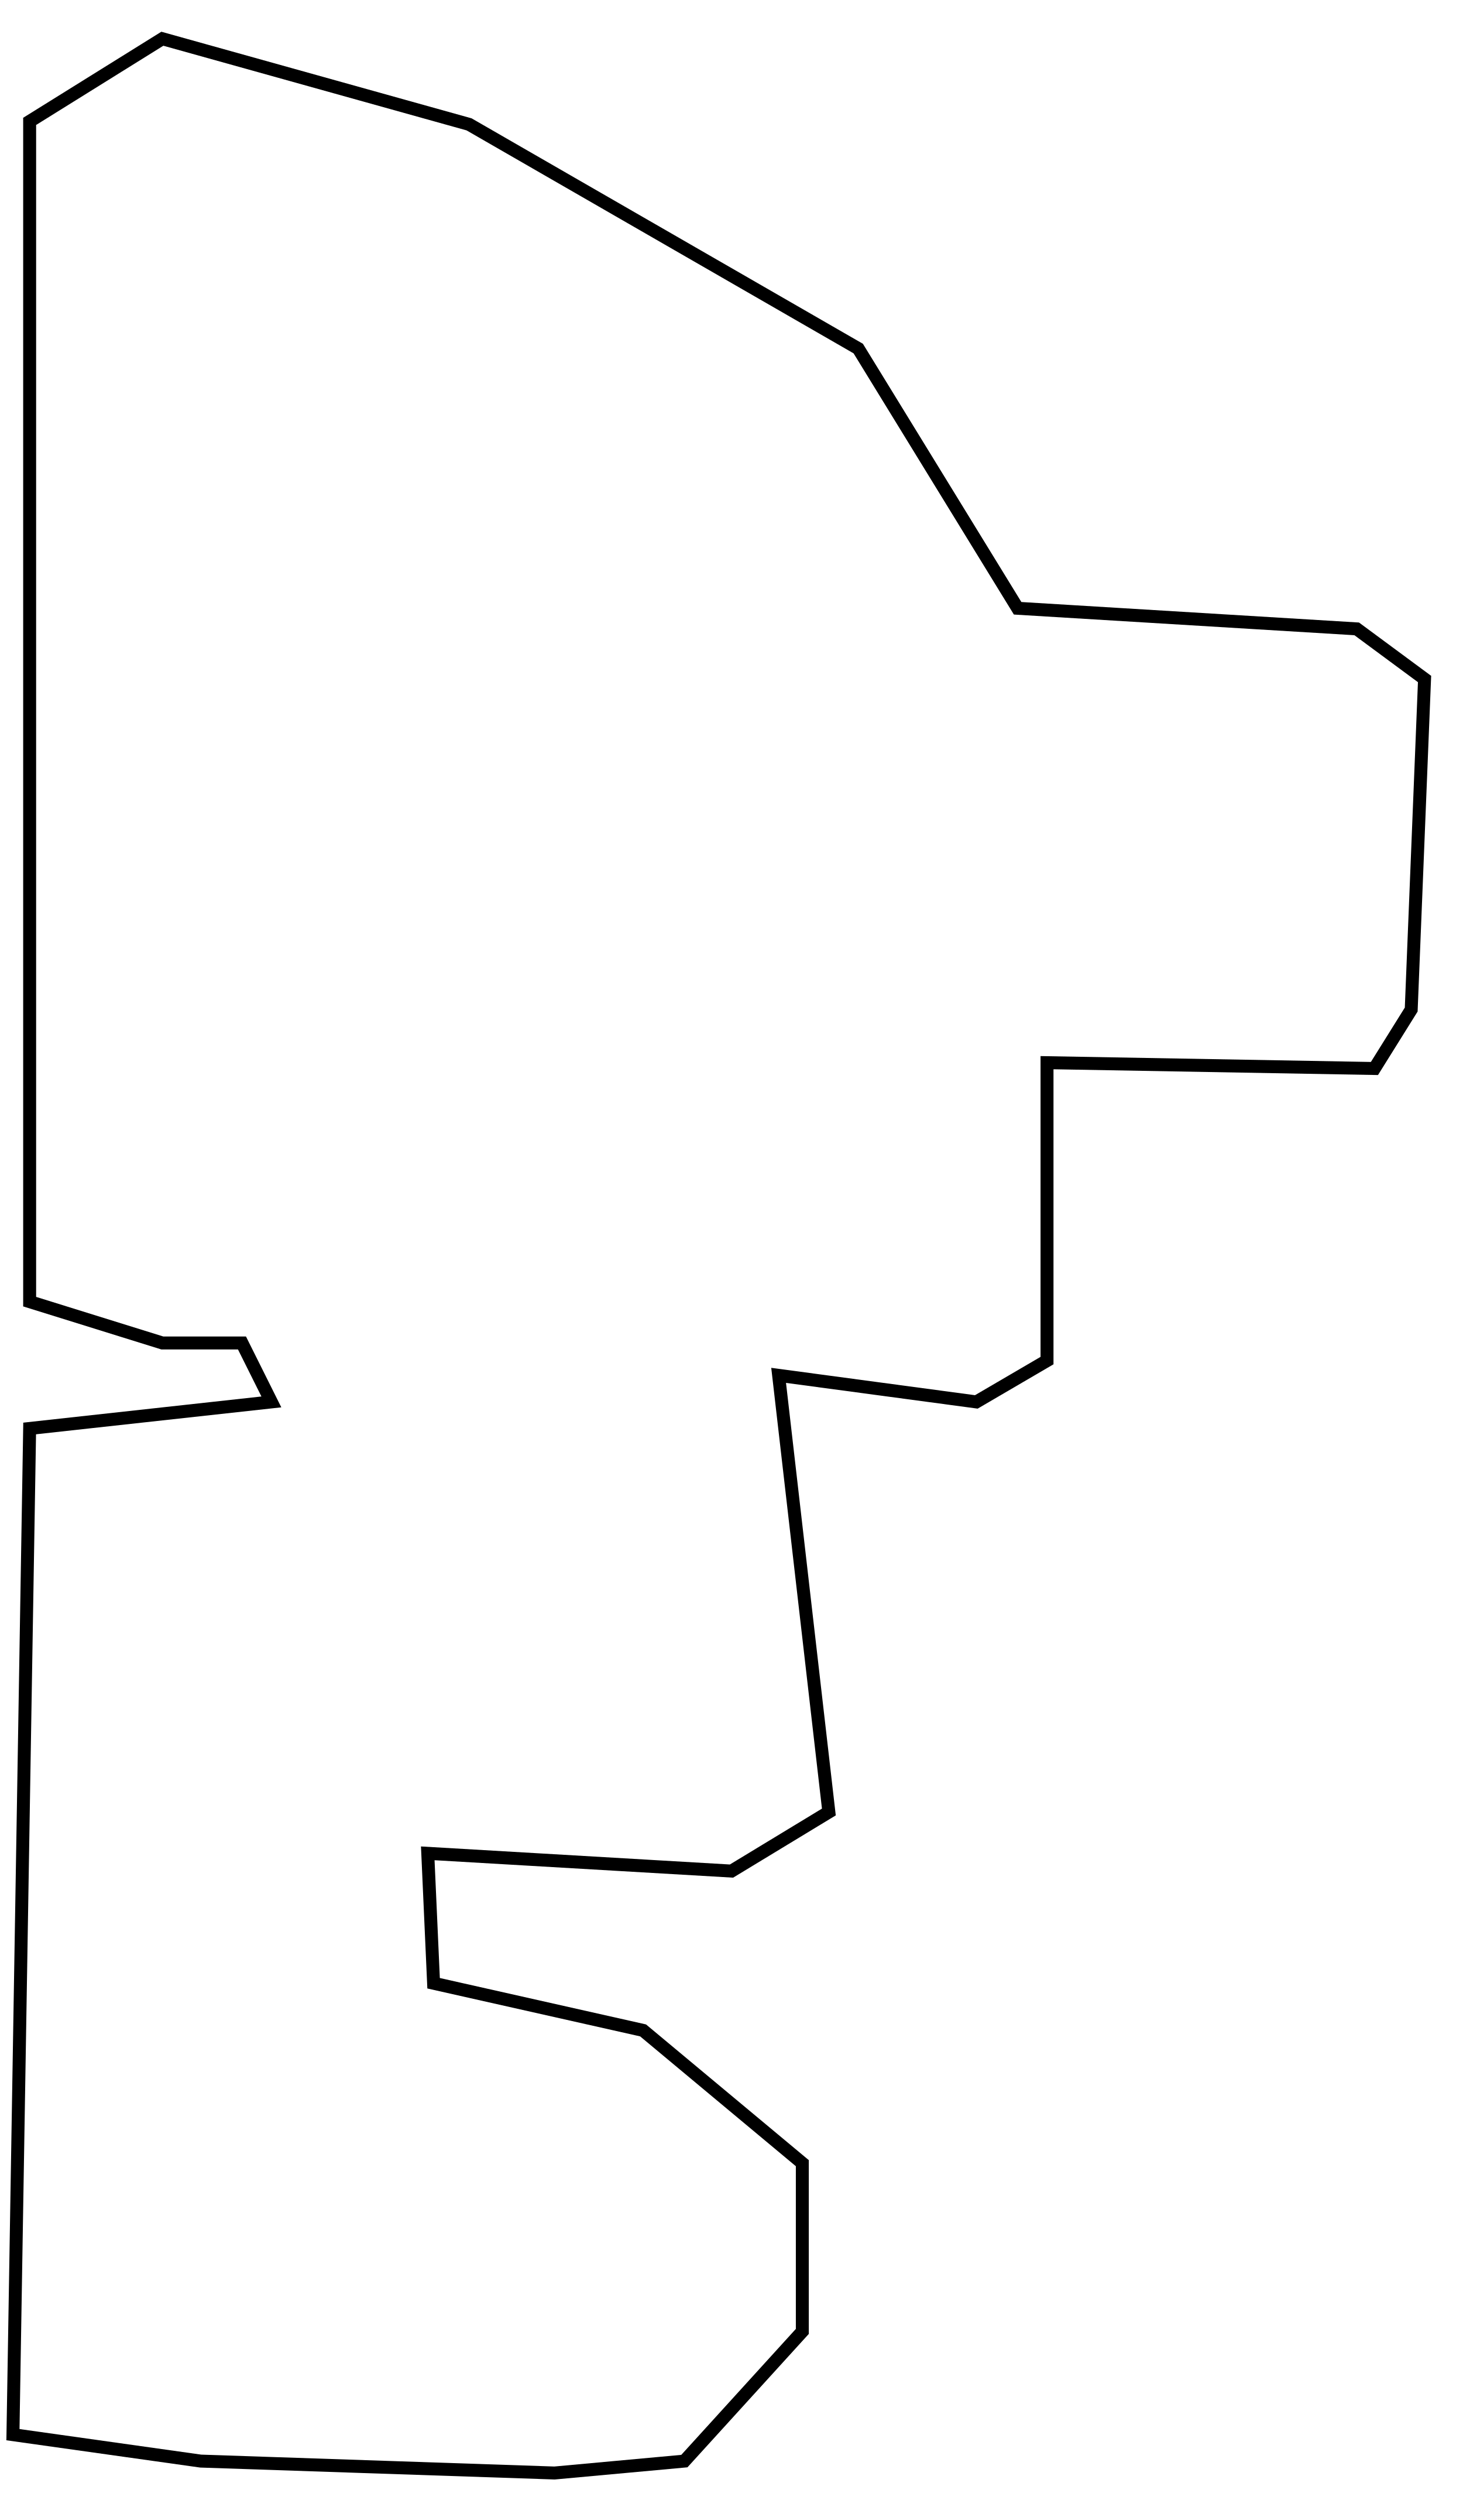 <?xml version="1.0" encoding="UTF-8"?>
<svg id="Layer_1_Image" data-name="Layer 1 Image" xmlns="http://www.w3.org/2000/svg" viewBox="0 0 113 193">
  <defs>
    <style>
      .cls-1 {
        fill: none;
        stroke: #000;
        stroke-miterlimit: 10;
      }
    </style>
  </defs>
  <polygon class="cls-1" points="12.54 2.99 2.29 9.37 2.29 100.49 12.54 103.68 18.69 103.68 20.96 108.23 2.29 110.28 1 187.96 15.5 190 42.83 190.92 52.86 190 61.97 179.99 61.97 167 49.67 156.75 33.49 153.11 33.04 143.08 56.5 144.45 64.02 139.89 60.14 106.18 75.41 108.23 80.87 105.04 80.87 82.04 106.16 82.49 109 77.94 110.03 52.42 104.79 48.55 78.6 46.96 66.29 26.91 36.23 9.6 12.54 2.99"/>
</svg>